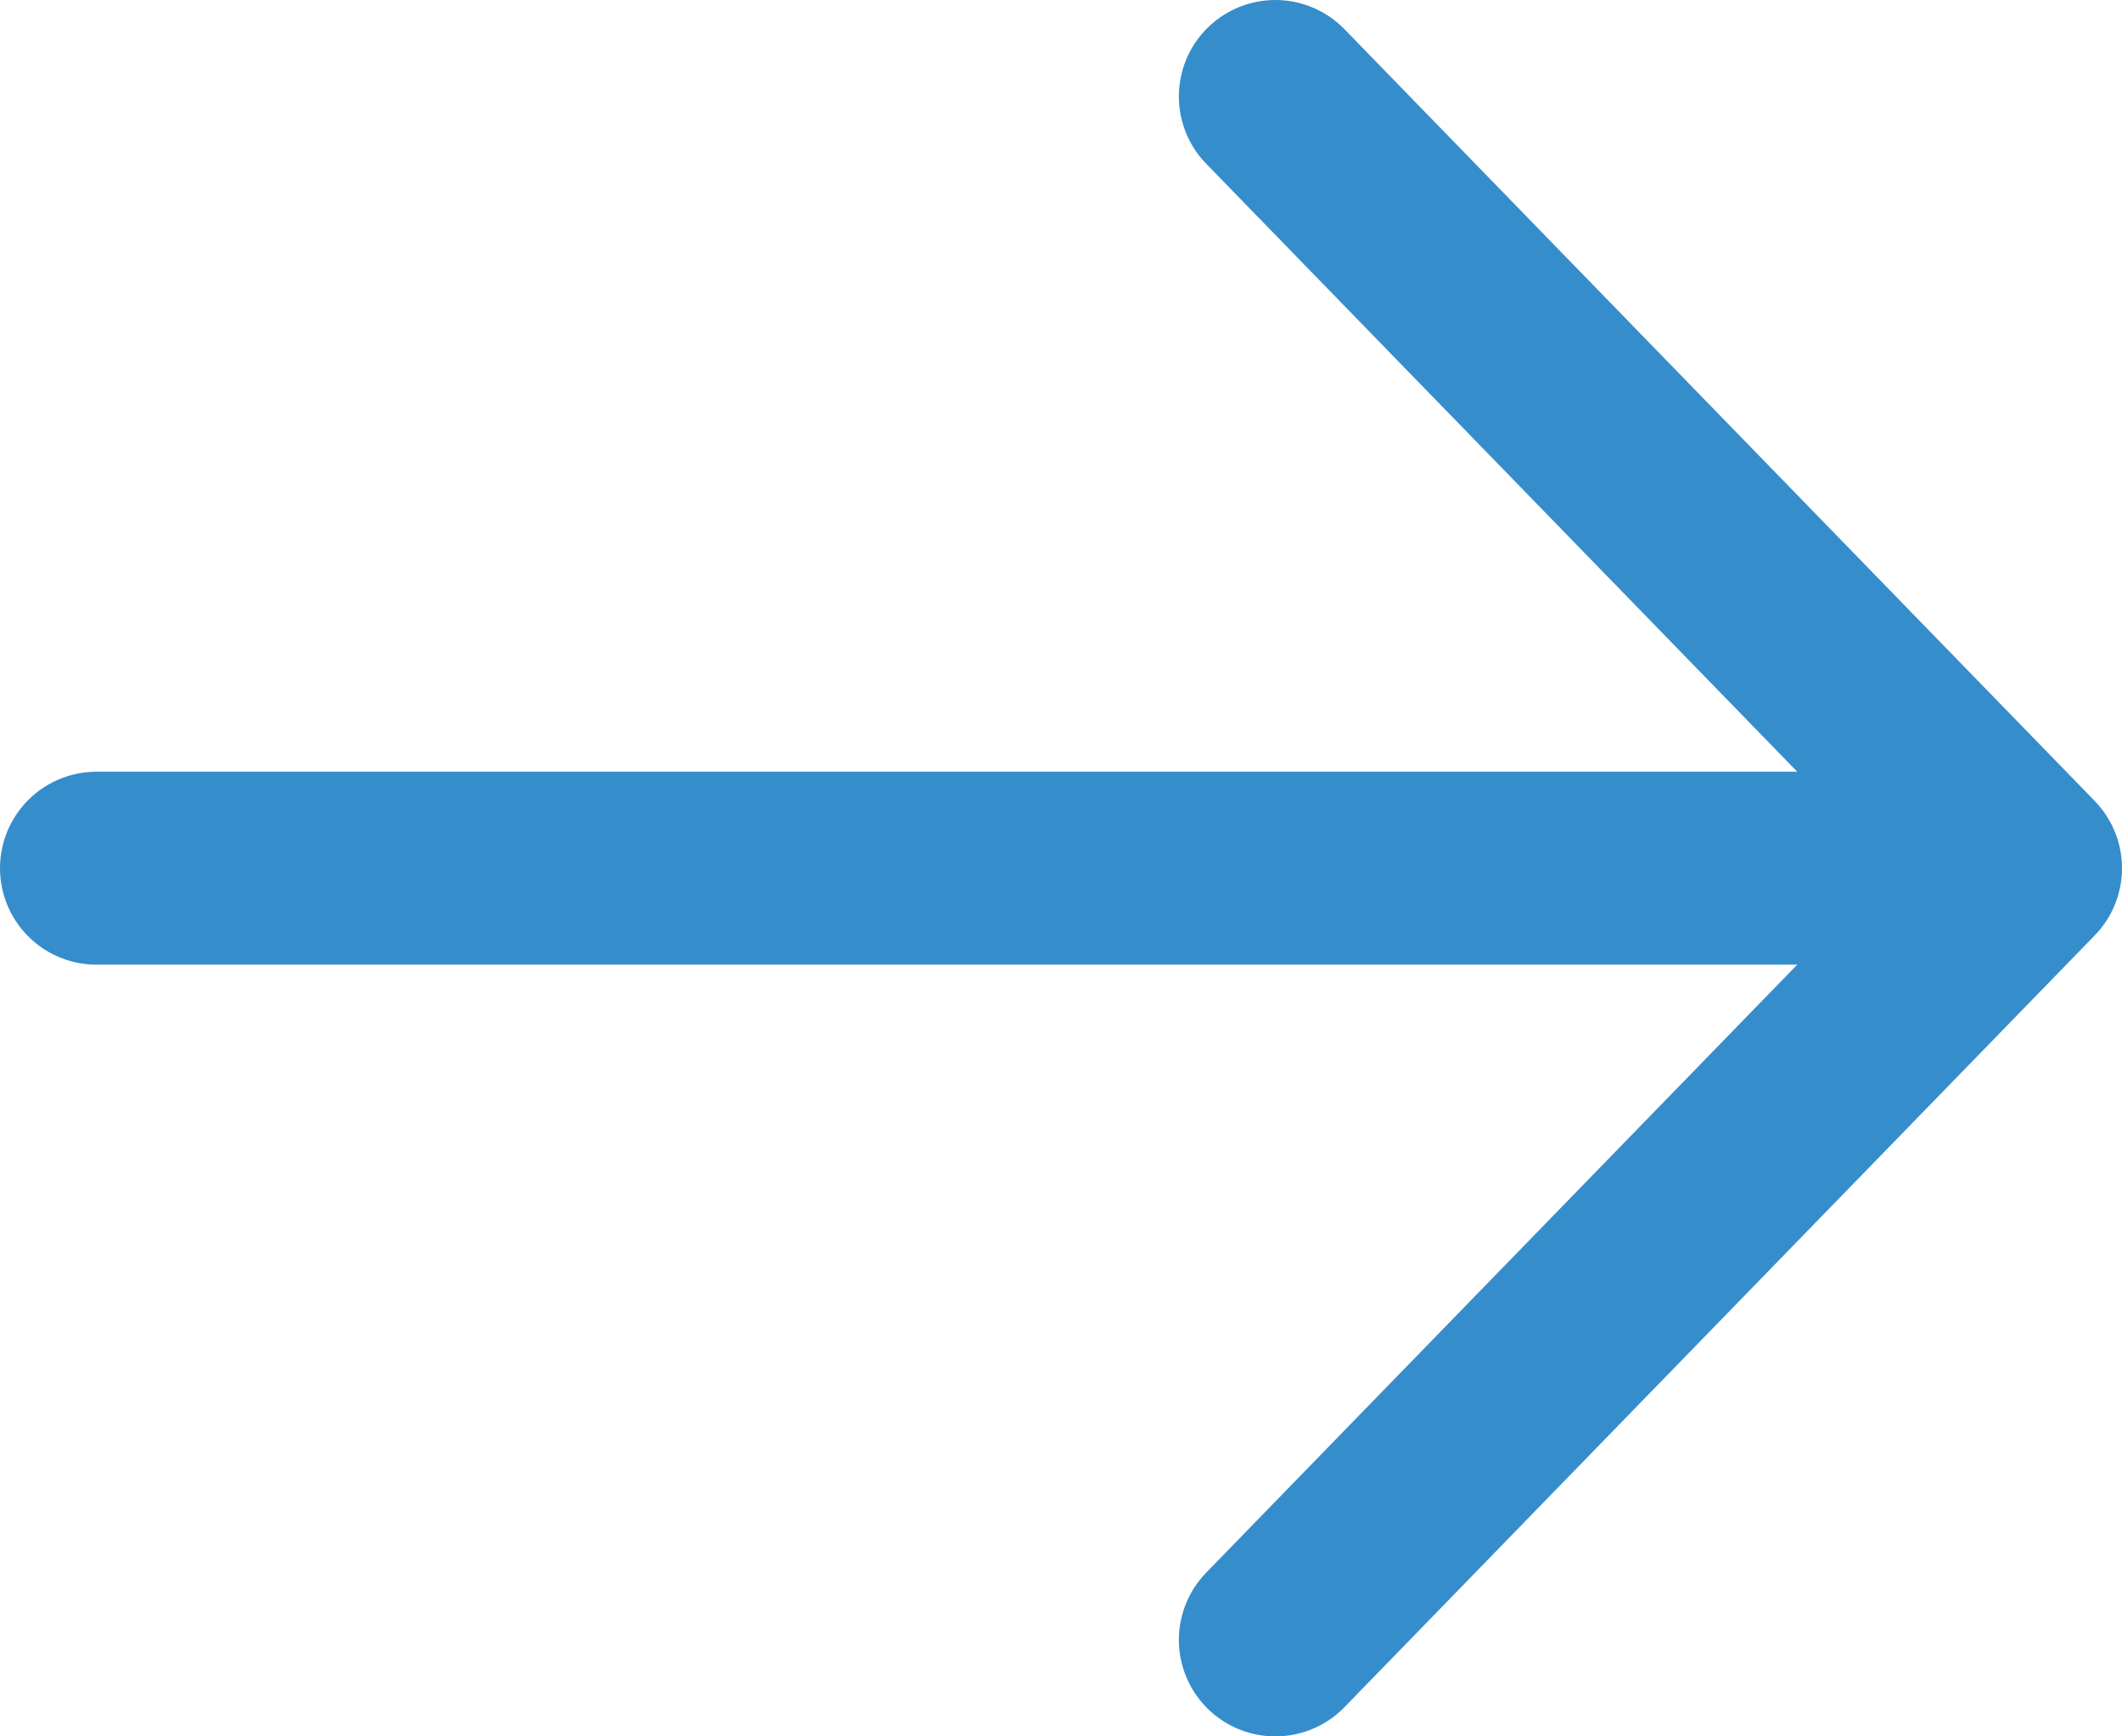 <svg width="22" height="18" viewBox="0 0 22 18" fill="none" xmlns="http://www.w3.org/2000/svg">
<path d="M1 9L21 9M21 9L13.222 17M21 9L13.222 1" stroke="#368DCC" stroke-width="2" stroke-linecap="round" stroke-linejoin="round"/>
</svg>
